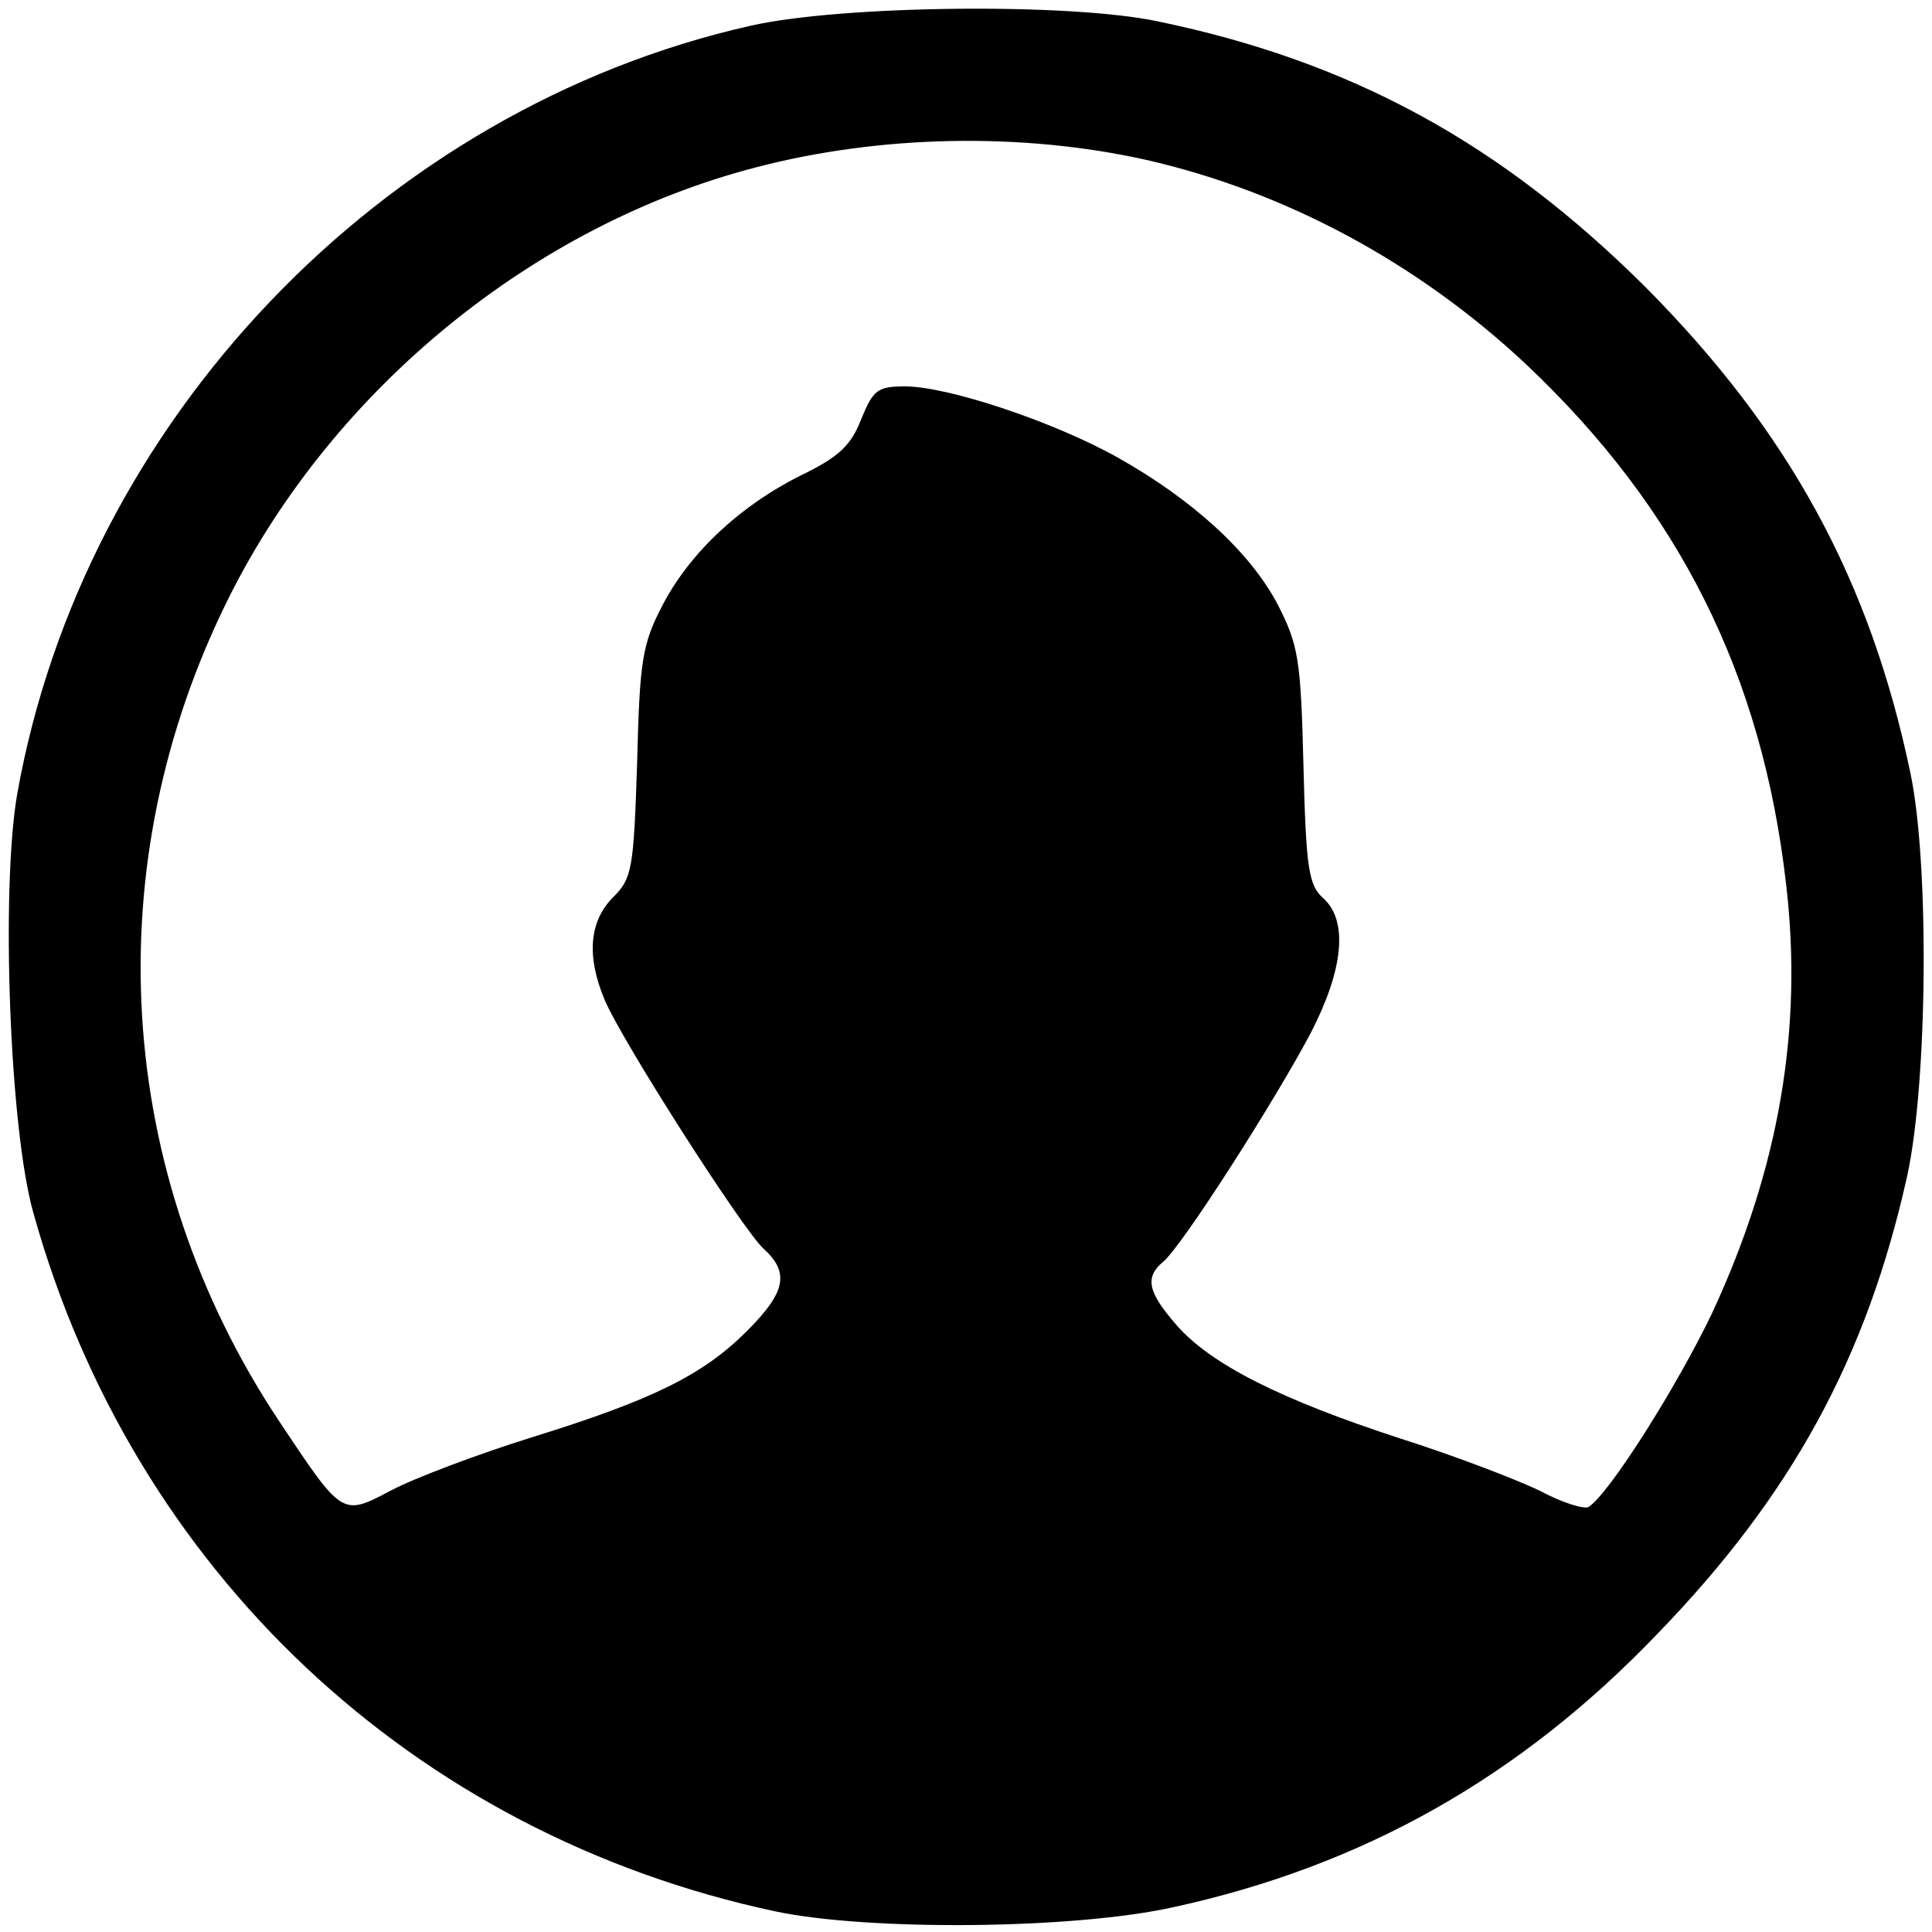 <?xml version="1.0" standalone="no"?>
<!DOCTYPE svg PUBLIC "-//W3C//DTD SVG 20010904//EN"
 "http://www.w3.org/TR/2001/REC-SVG-20010904/DTD/svg10.dtd">
<svg version="1.0" xmlns="http://www.w3.org/2000/svg"
 width="225pt" height="225pt" viewBox="0 0 225 225"
 preserveAspectRatio="xMidYMid meet">

<g transform="translate(0,225) scale(0.1,-0.1)"
fill="#000000" stroke="none">
<path d="M874 2220 c-430 -97 -777 -461 -854 -895 -19 -110 -9 -390 19 -488
116 -416 442 -723 864 -813 109 -23 348 -21 464 5 220 48 403 151 563 318 157
162 244 322 291 533 24 109 26 364 4 469 -47 226 -142 399 -309 567 -168 167
-341 262 -567 309 -103 22 -369 19 -475 -5z m460 -156 c163 -37 317 -120 443
-238 178 -168 275 -361 303 -605 20 -169 -8 -332 -86 -500 -40 -84 -120 -211
-144 -226 -5 -3 -31 5 -57 19 -27 13 -100 41 -163 61 -138 45 -220 86 -260
132 -33 38 -37 55 -16 73 21 16 132 190 173 268 38 74 43 130 14 156 -17 15
-20 35 -23 154 -3 125 -6 141 -30 188 -32 61 -99 122 -186 171 -75 42 -198 83
-248 83 -32 0 -37 -4 -51 -38 -12 -31 -26 -44 -69 -65 -71 -35 -130 -90 -162
-151 -24 -46 -27 -64 -30 -184 -4 -125 -6 -135 -28 -157 -28 -28 -31 -69 -10
-119 20 -48 161 -268 185 -290 31 -28 26 -51 -19 -96 -51 -51 -109 -80 -251
-124 -64 -20 -138 -48 -164 -62 -57 -30 -56 -30 -130 81 -192 289 -214 648
-58 960 122 243 355 433 613 500 145 38 310 41 454 9z"/>
</g>
</svg>

